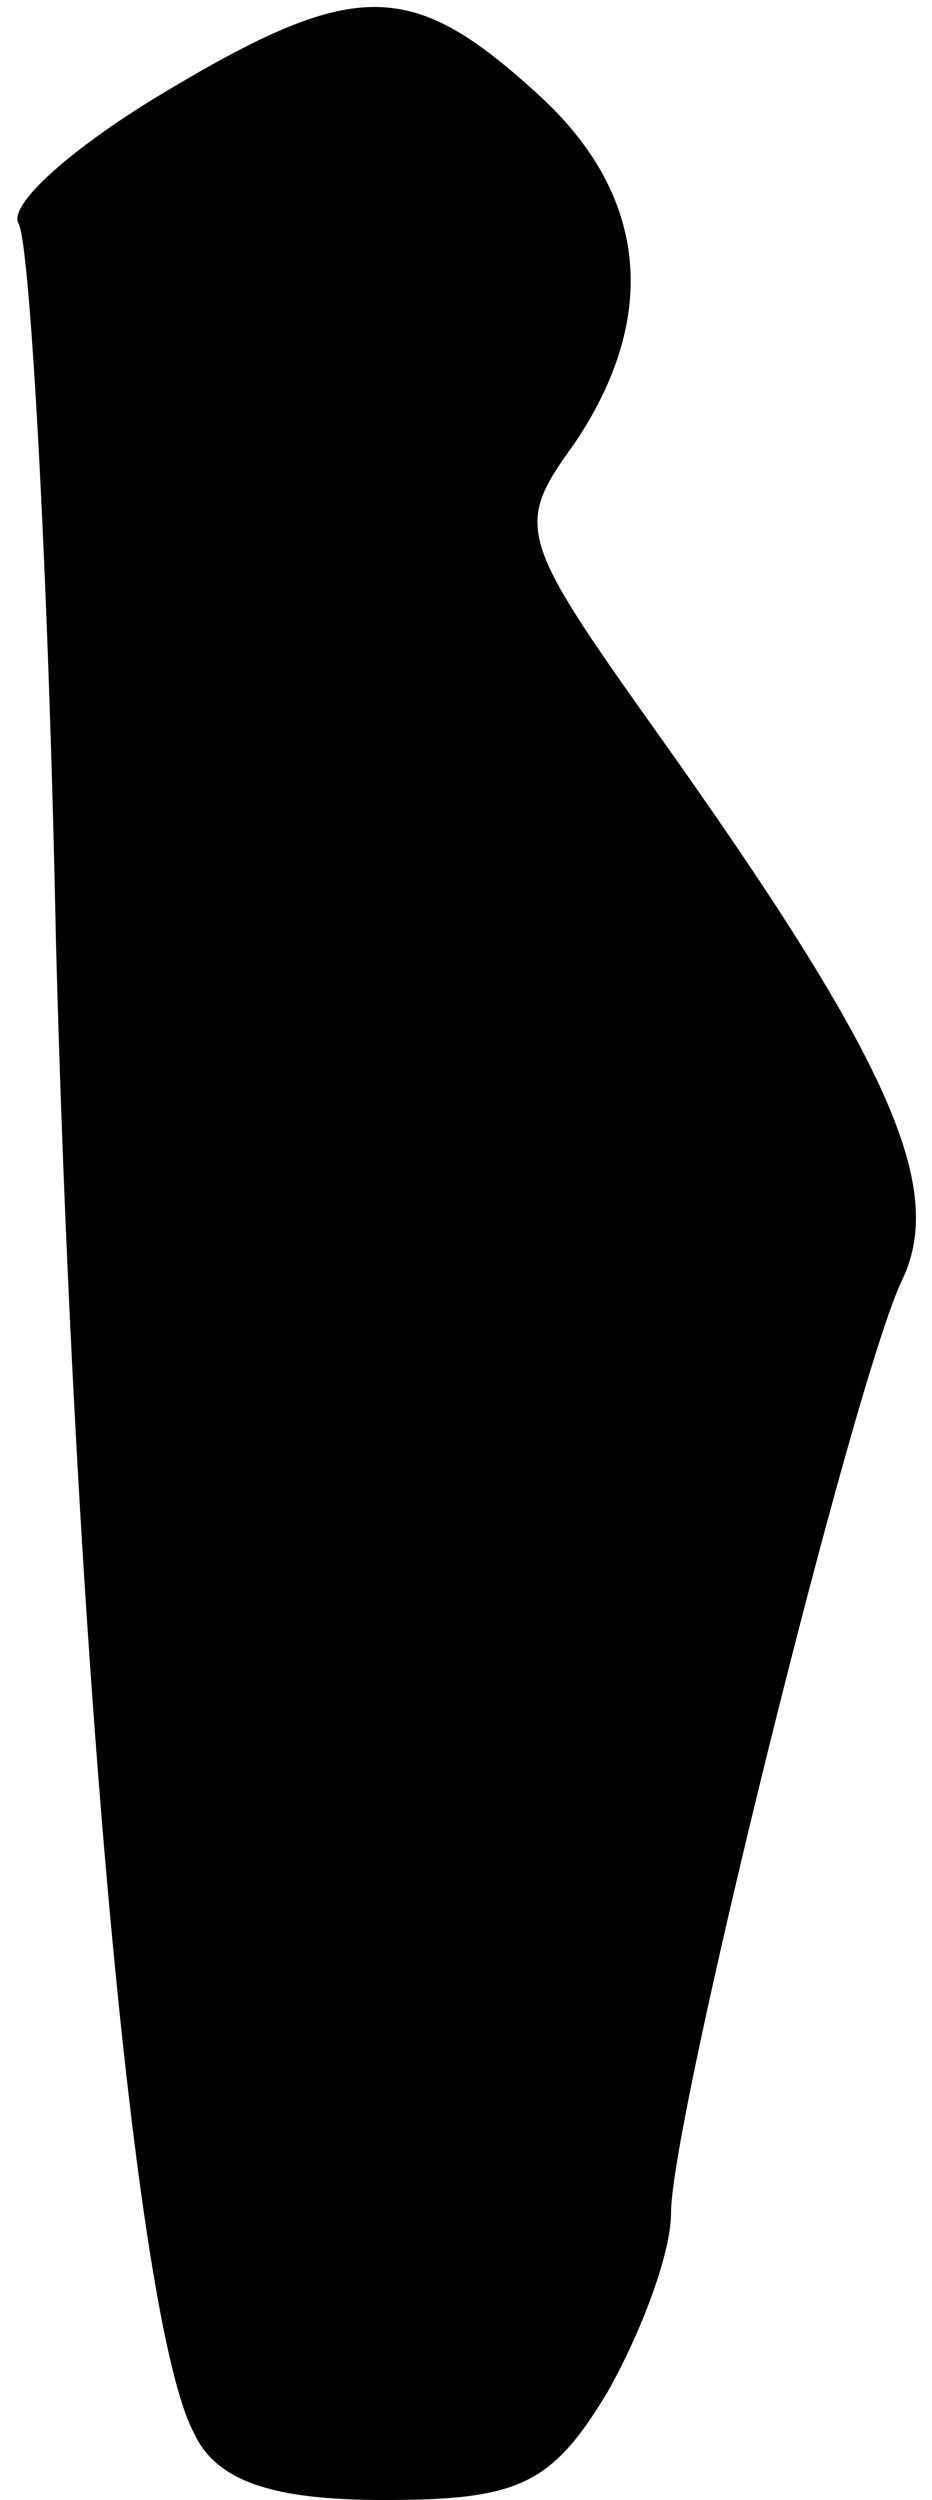 <?xml version="1.0" standalone="no"?>
<!DOCTYPE svg PUBLIC "-//W3C//DTD SVG 20010904//EN"
 "http://www.w3.org/TR/2001/REC-SVG-20010904/DTD/svg10.dtd">
<svg version="1.0" xmlns="http://www.w3.org/2000/svg"
 width="25pt" height="67pt" viewBox="0 0 25 67"
 preserveAspectRatio="xMidYMid meet">
<g transform="translate(0,67) scale(0.1,-0.1)"
fill="#000000" stroke="none">
<path fill="#000000" stroke="none" d="M42 644 c-23 -14 -40 -29 -37 -34 3 -5
8 -92 10 -192 5 -189 21 -370 37 -400 6 -13 21 -18 51 -18 36 0 45 4 60 29 9
16 17 37 17 48 0 25 49 223 62 250 12 25 -4 60 -66 147 -37 52 -38 55 -22 77
23 34 20 67 -10 94 -34 31 -49 31 -102 -1z"/>
</g>
</svg>
